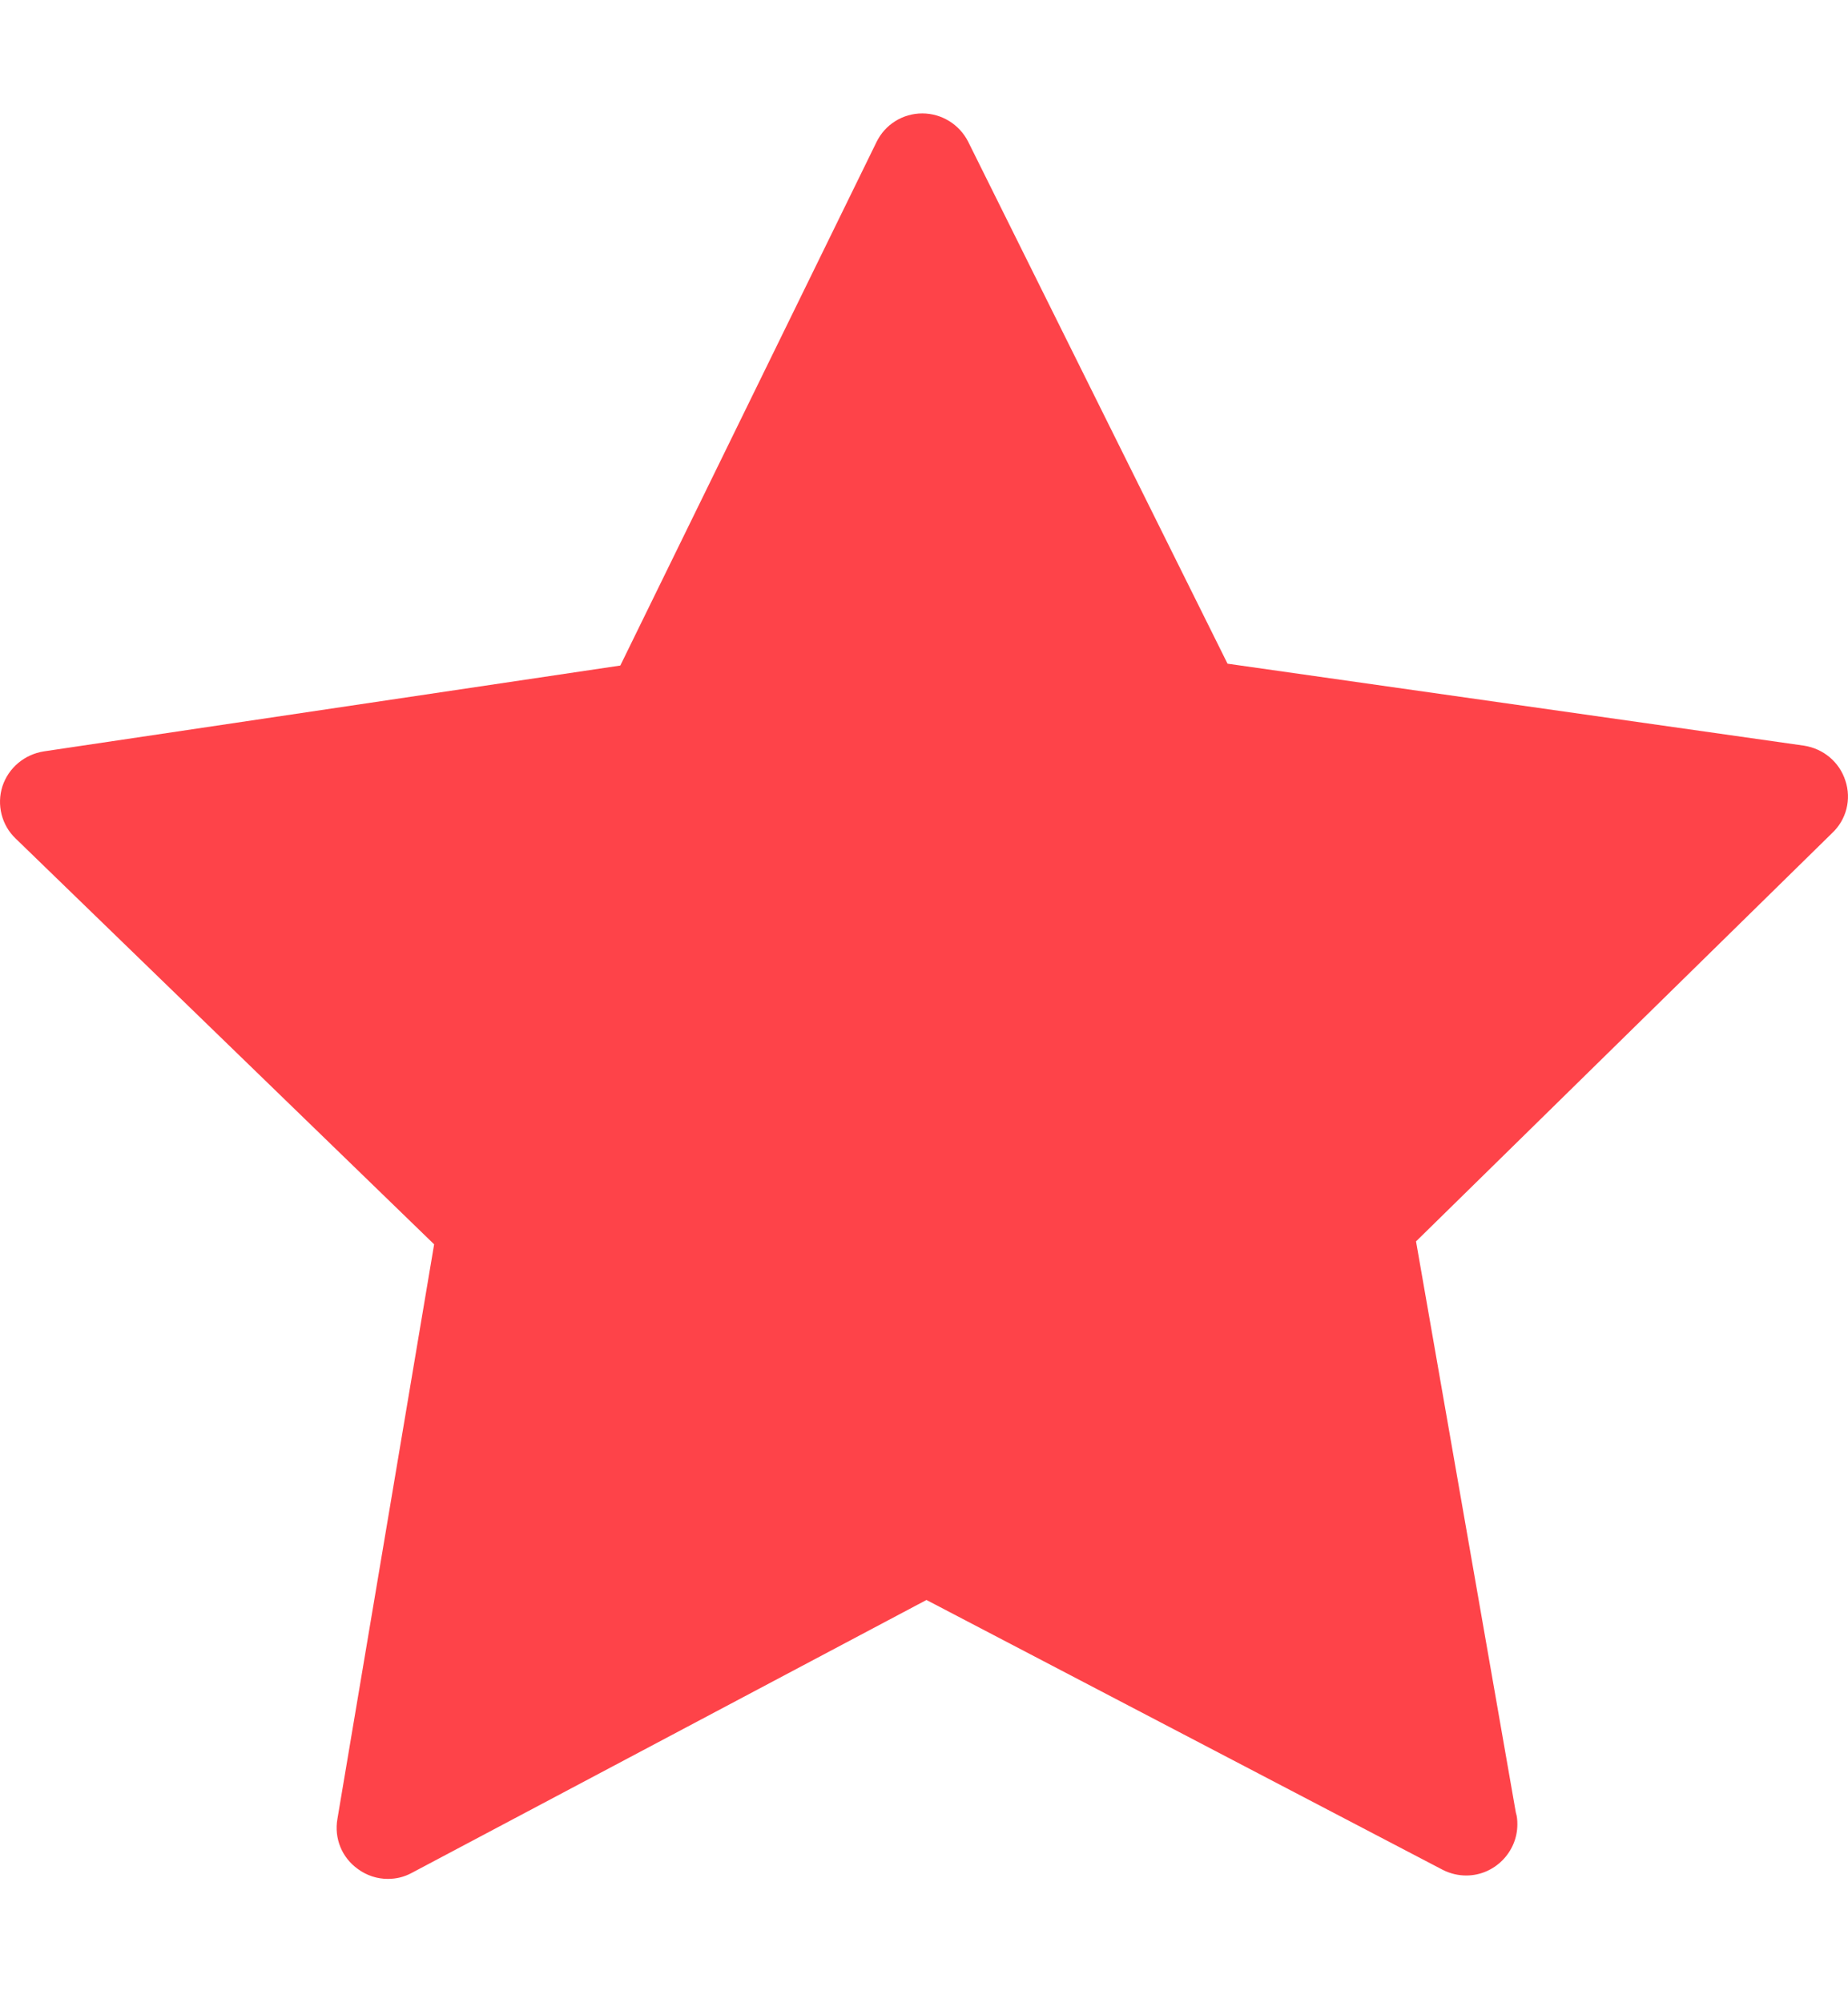 <svg width="12" height="13" viewBox="0 0 12 13" fill="none" xmlns="http://www.w3.org/2000/svg">
<path d="M11.983 5.066C11.944 4.945 11.841 4.859 11.715 4.839L7.971 4.307L6.287 0.92C6.23 0.807 6.114 0.736 5.989 0.736C5.863 0.736 5.747 0.807 5.691 0.923L4.028 4.319L0.285 4.876C0.159 4.896 0.056 4.982 0.016 5.102C-0.023 5.223 0.011 5.356 0.102 5.442L2.819 8.075L2.191 11.804C2.169 11.93 2.22 12.055 2.324 12.129C2.381 12.171 2.449 12.193 2.518 12.193C2.573 12.193 2.624 12.181 2.674 12.154L6.016 10.383L9.368 12.134C9.417 12.159 9.469 12.171 9.521 12.171C9.703 12.171 9.853 12.021 9.853 11.839C9.853 11.812 9.851 11.787 9.843 11.762L9.195 8.056L11.895 5.408C11.991 5.319 12.023 5.186 11.983 5.066Z" fill="#FE4349"/>
</svg>

